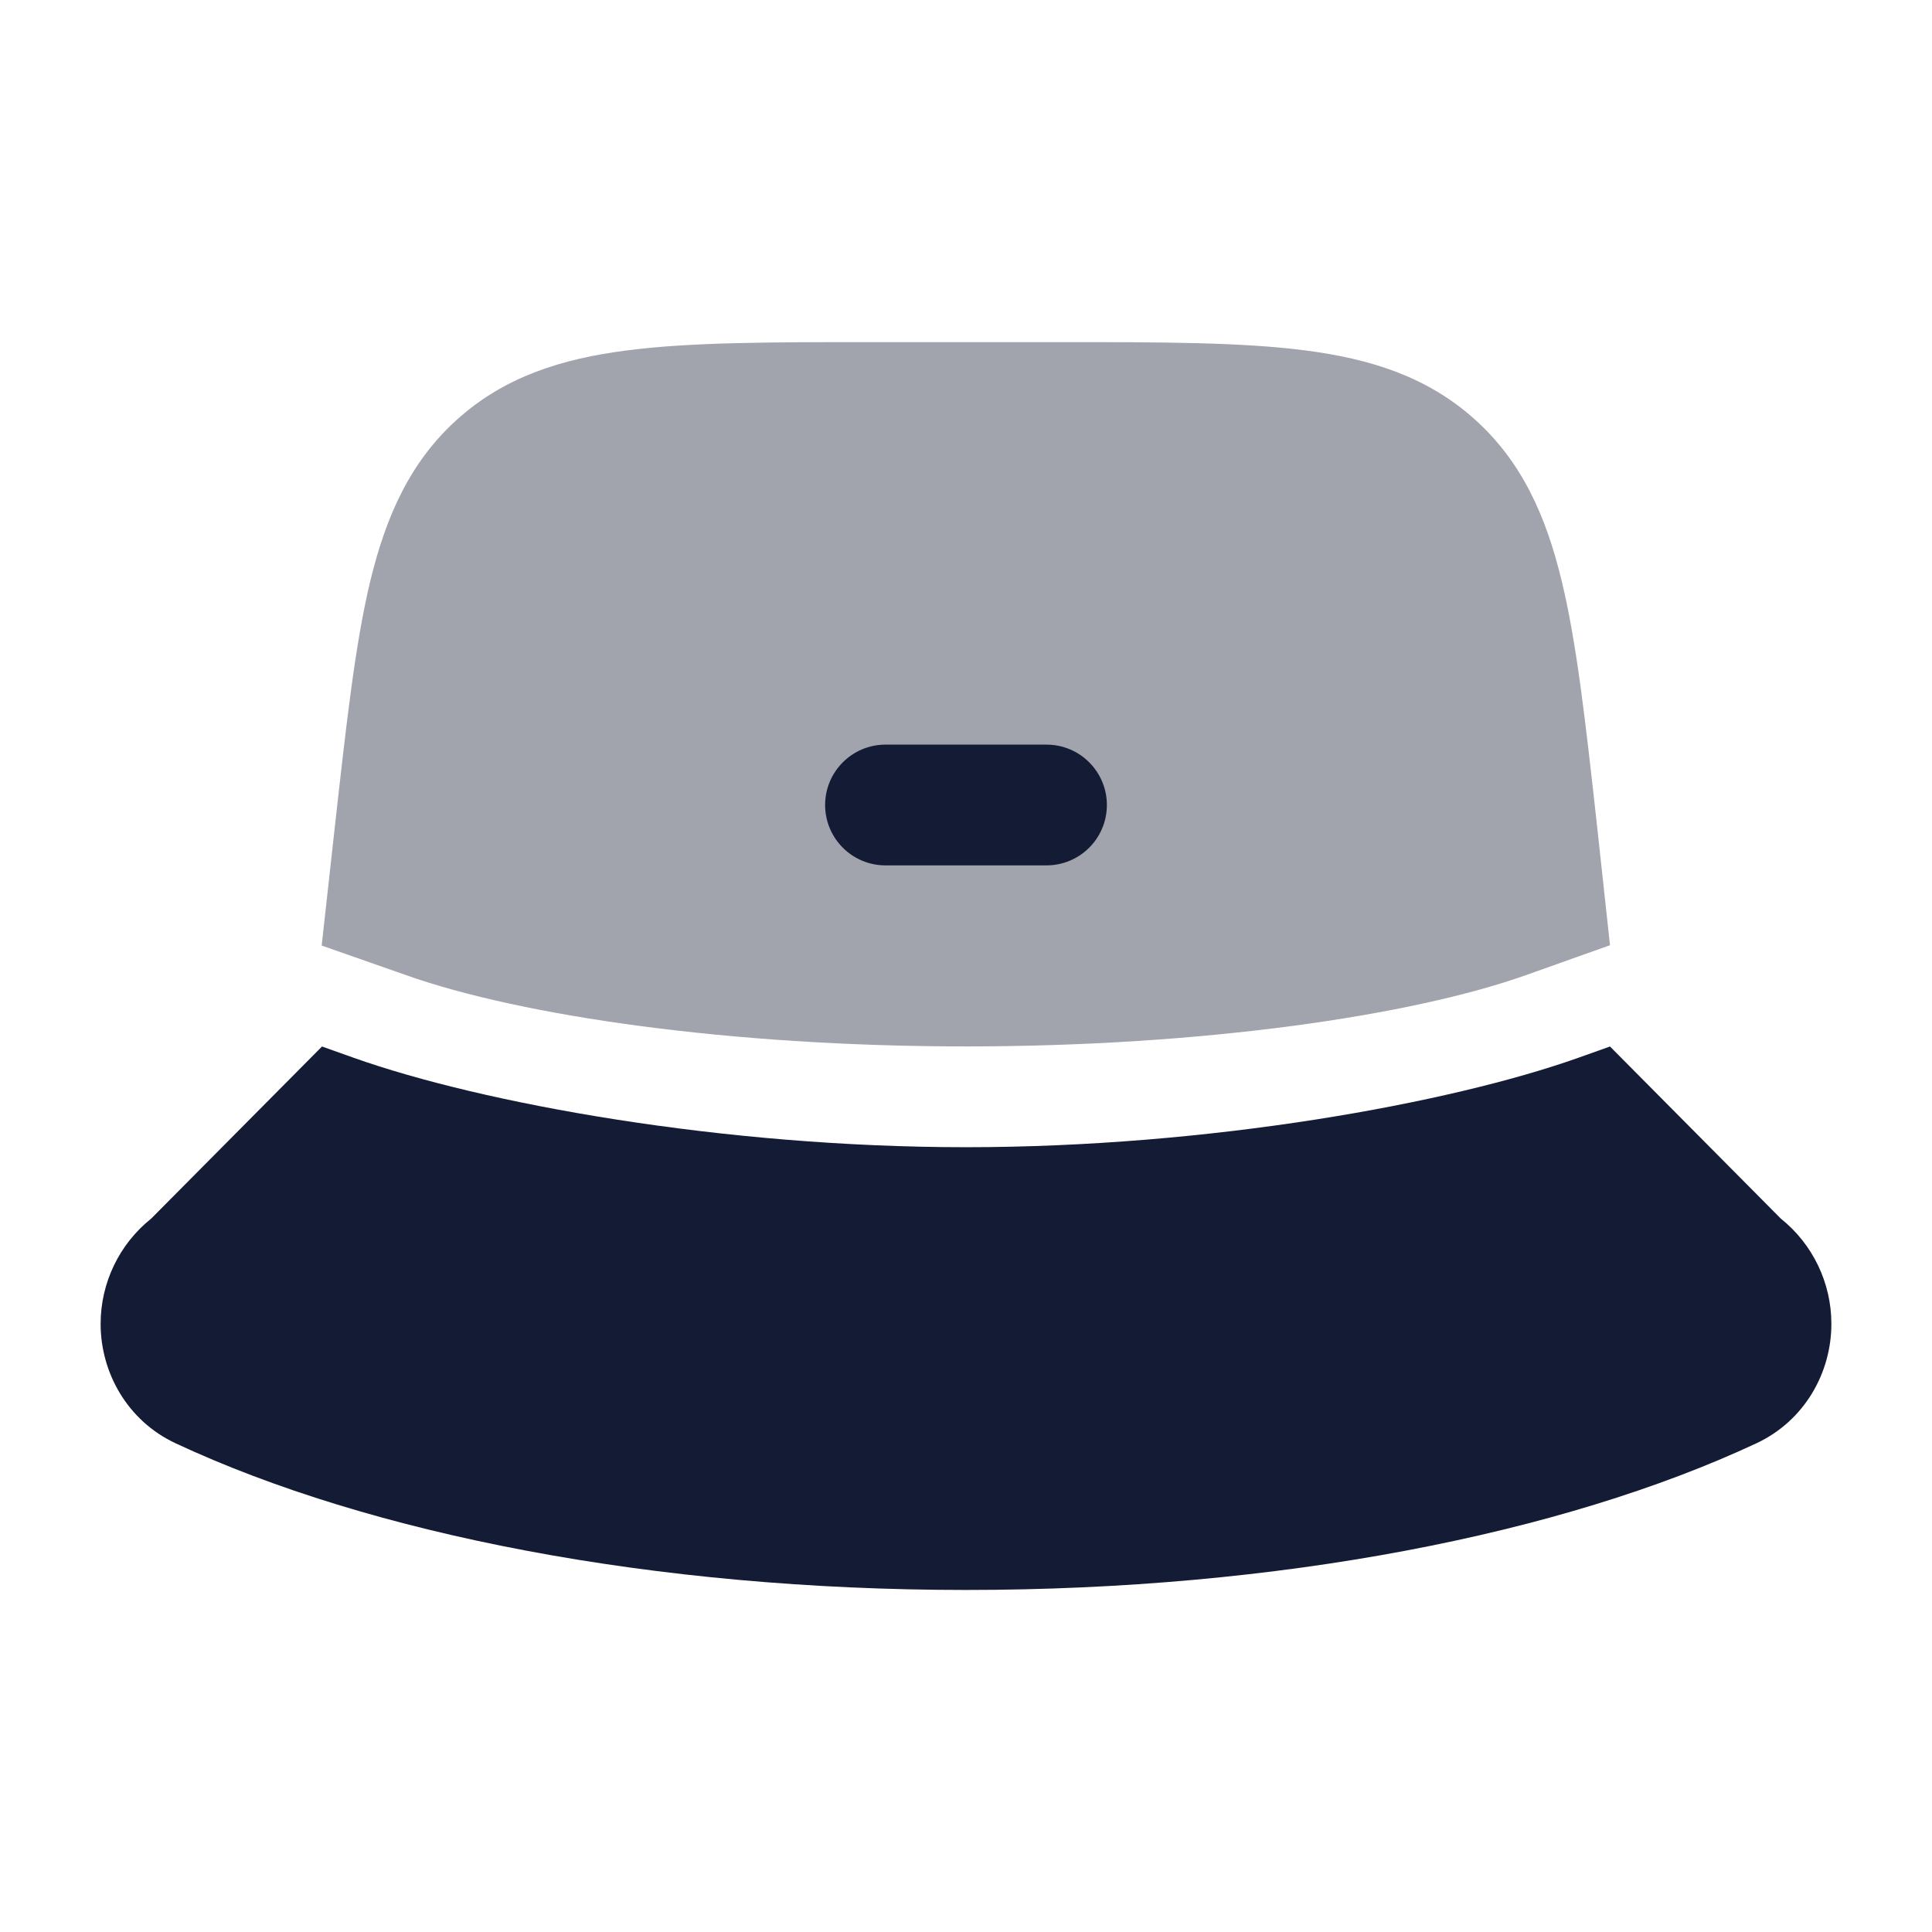 <svg width="24" height="24" viewBox="0 0 24 24" fill="none" xmlns="http://www.w3.org/2000/svg">
<path d="M4 13L4.393 13.14C5.993 13.708 8.979 14.251 12 14.251C15.021 14.251 18.007 13.708 19.607 13.14L20 13L22.121 15.137C22.519 15.455 22.75 15.937 22.75 16.445C22.75 17.056 22.414 17.65 21.821 17.928C19.401 19.06 15.878 19.751 12 19.751C8.122 19.751 4.599 19.06 2.179 17.928C1.586 17.65 1.25 17.056 1.25 16.445C1.25 15.937 1.481 15.455 1.879 15.137L4 13Z" fill="#141B34"/>
<path opacity="0.4" d="M13.181 4.25H10.819H10.819C9.586 4.25 8.588 4.25 7.795 4.352C6.969 4.457 6.268 4.683 5.684 5.206C5.101 5.728 4.799 6.4 4.602 7.209C4.414 7.986 4.304 8.978 4.167 10.204L3.996 11.746L5.049 12.115C6.464 12.617 9.056 12.999 12 12.999C14.944 12.999 17.536 12.617 18.951 12.115L20 11.742L19.833 10.204C19.697 8.978 19.587 7.986 19.398 7.209C19.202 6.4 18.9 5.728 18.316 5.206C17.732 4.683 17.031 4.457 16.206 4.352C15.413 4.25 14.415 4.25 13.181 4.25H13.181Z" fill="#141B34"/>
<path fill-rule="evenodd" clip-rule="evenodd" d="M10.25 10C10.25 9.586 10.586 9.25 11 9.25H13C13.414 9.25 13.75 9.586 13.75 10C13.75 10.414 13.414 10.75 13 10.75H11C10.586 10.75 10.25 10.414 10.25 10Z" fill="#141B34"/>
</svg>
